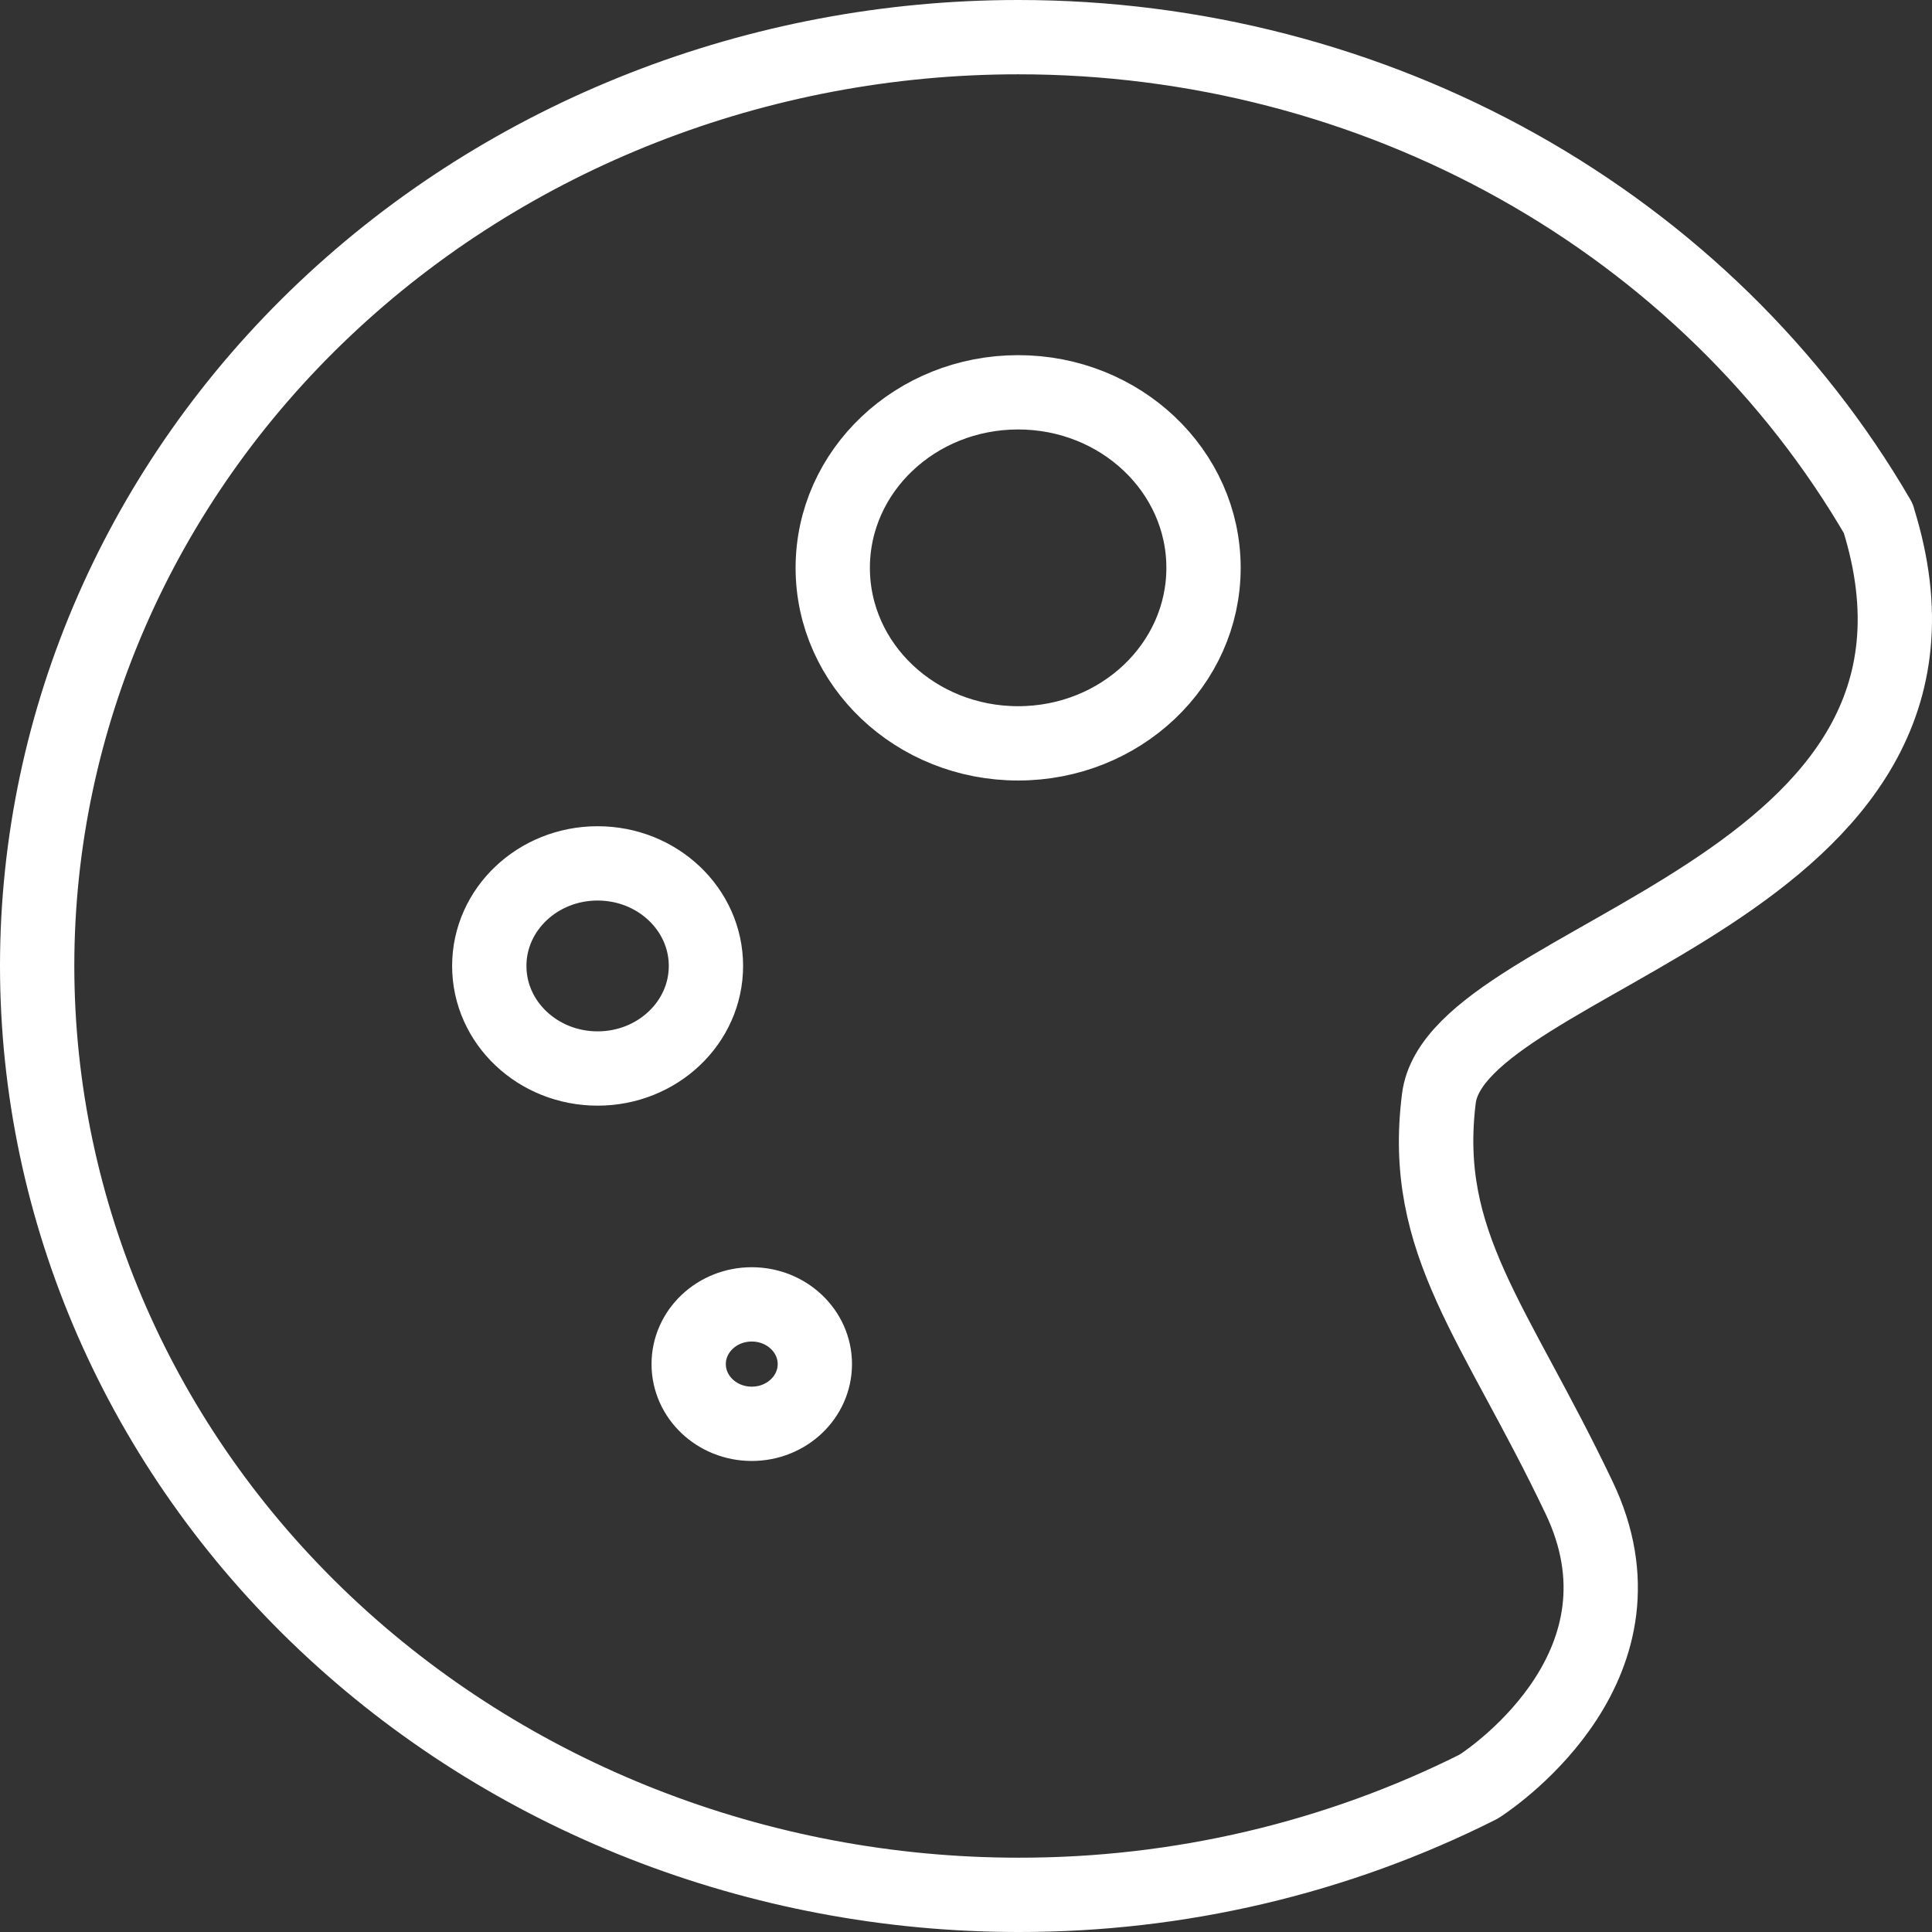 <svg width="104" height="104" viewBox="0 0 104 104" fill="none" xmlns="http://www.w3.org/2000/svg">
<rect x="0" y="0" width="104" height="104" fill="#333333" stroke="none"/>
<path d="M101.11 27.924V27.906C96.551 20.059 89.85 13.514 81.707 8.957C73.565 4.4 64.278 1.997 54.819 2C40.815 1.998 27.383 7.263 17.478 16.637C7.573 26.01 2.005 38.725 2 51.984C2.001 65.249 7.567 77.971 17.474 87.35C27.381 96.73 40.818 102 54.828 102C63.47 102.011 71.982 100.007 79.613 96.166C79.638 96.144 79.667 96.126 79.699 96.112C80.579 95.525 89.282 89.495 84.98 80.576C80.482 71.144 76.464 66.939 77.454 59.143C78.416 51.347 107.39 47.972 101.11 27.924ZM101.11 27.924C107.39 47.963 78.416 51.338 77.454 59.135C76.492 66.931 80.482 71.135 84.98 80.567C89.282 89.487 80.579 95.514 79.699 96.104C79.667 96.118 79.638 96.136 79.613 96.158M54.806 40.015C60.318 40.015 64.786 35.785 64.786 30.567C64.786 25.348 60.318 21.118 54.806 21.118C49.295 21.118 44.827 25.348 44.827 30.567C44.827 35.785 49.295 40.015 54.806 40.015ZM32.169 57.518C35.39 57.518 38.001 55.046 38.001 51.997C38.001 48.947 35.39 46.476 32.169 46.476C28.949 46.476 26.338 48.947 26.338 51.997C26.338 55.046 28.949 57.518 32.169 57.518ZM40.468 76.644C42.343 76.644 43.863 75.205 43.863 73.429C43.863 71.654 42.343 70.215 40.468 70.215C38.592 70.215 37.072 71.654 37.072 73.429C37.072 75.205 38.592 76.644 40.468 76.644Z" stroke="white" stroke-width="4" stroke-linecap="round" stroke-linejoin="round"/>
</svg>
